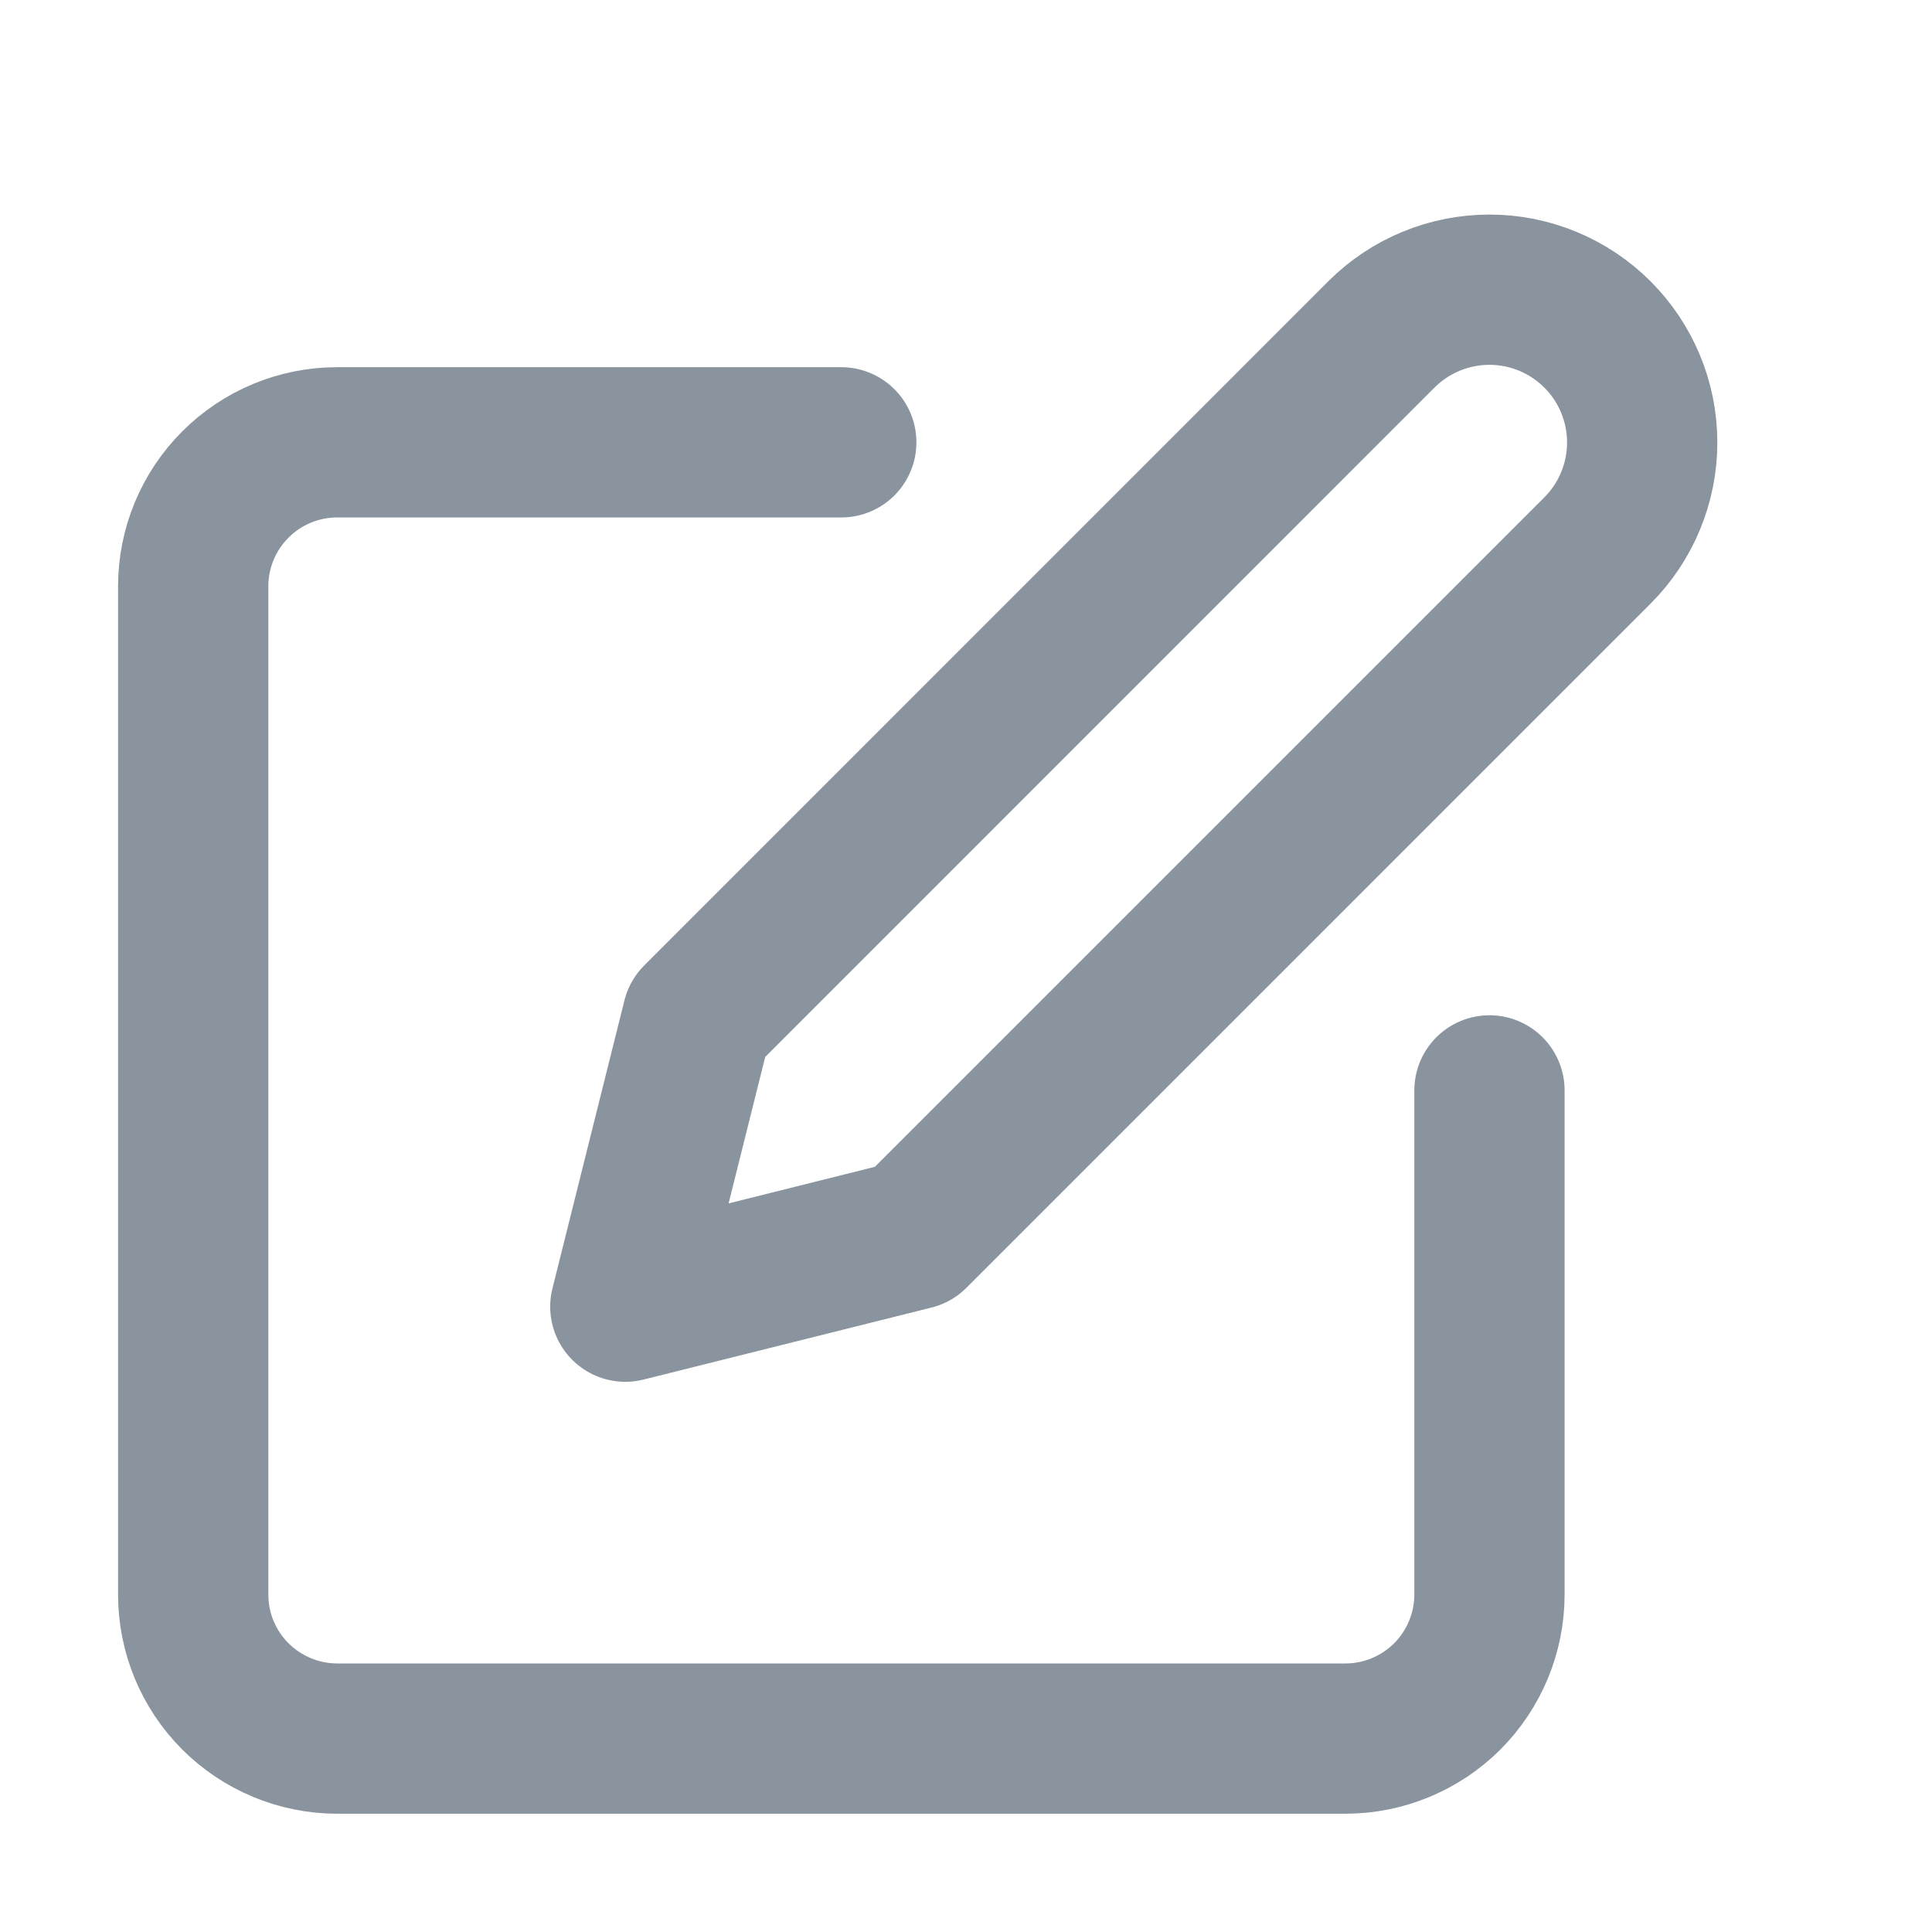 <svg width="18" height="18" viewBox="0 0 18 18" fill="none" xmlns="http://www.w3.org/2000/svg">
<path d="M7.838 4.121H3.142C2.786 4.121 2.445 4.262 2.193 4.514C1.941 4.766 1.8 5.107 1.8 5.463V14.856C1.8 15.212 1.941 15.553 2.193 15.805C2.445 16.056 2.786 16.198 3.142 16.198H12.535C12.891 16.198 13.232 16.056 13.484 15.805C13.735 15.553 13.877 15.212 13.877 14.856V10.159" stroke="#8A949E" stroke-width="1.4" stroke-linecap="round" stroke-linejoin="round"/>
<path d="M12.87 3.116C13.137 2.849 13.499 2.699 13.877 2.699C14.254 2.699 14.616 2.849 14.883 3.116C15.15 3.383 15.3 3.745 15.3 4.122C15.3 4.5 15.15 4.862 14.883 5.129L8.509 11.503L5.826 12.174L6.497 9.49L12.87 3.116Z" stroke="#8A949E" stroke-width="1.4" stroke-linecap="round" stroke-linejoin="round"/>
</svg>
